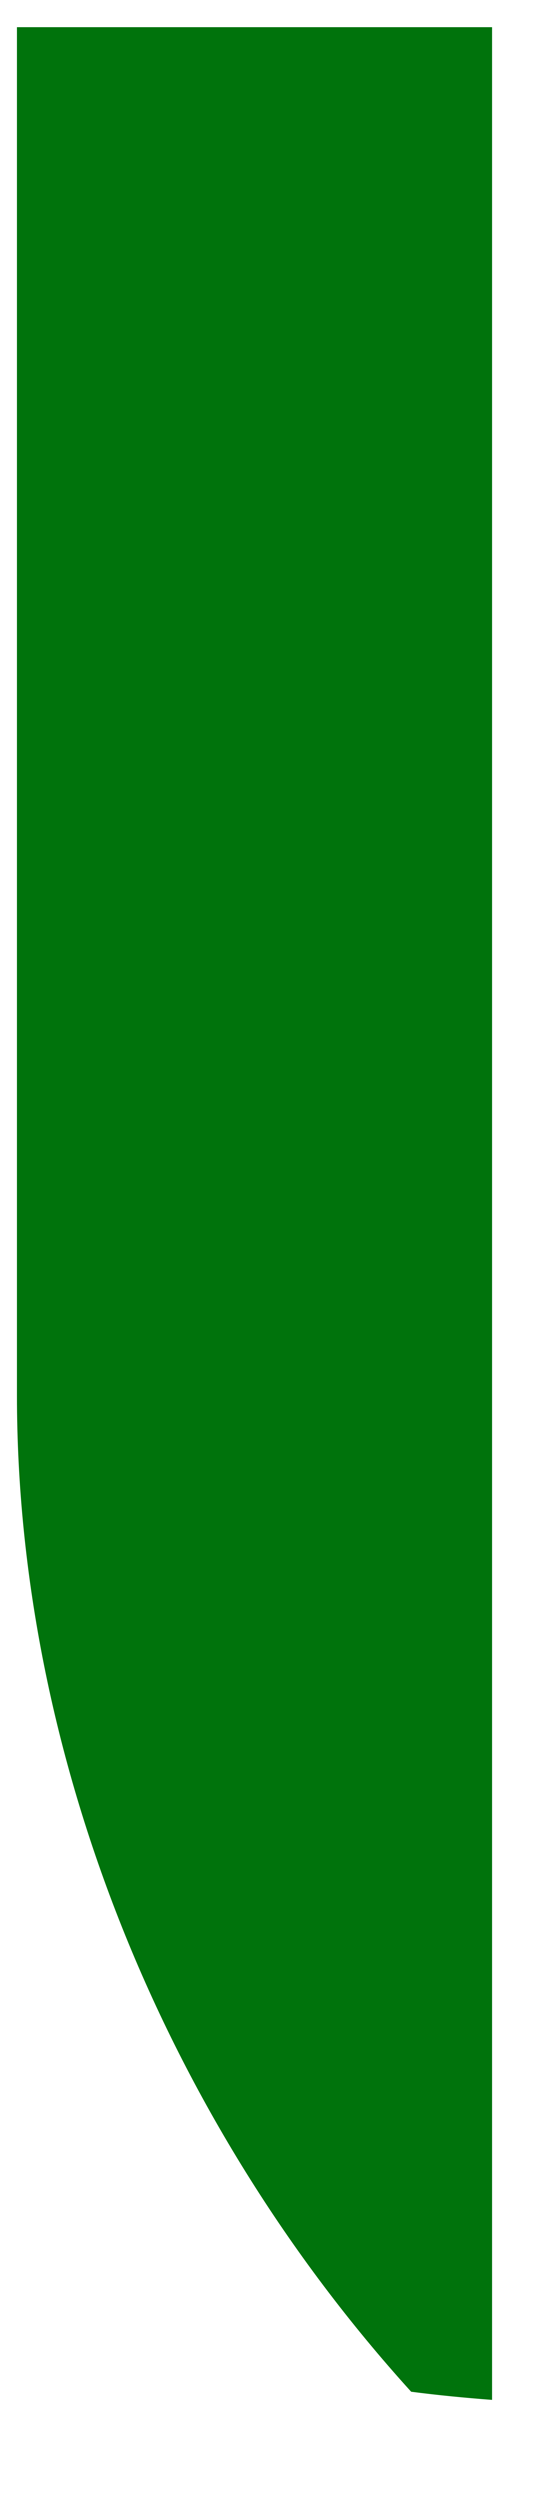 <svg width="5" height="23" viewBox="0 0 5 23" fill="none" xmlns="http://www.w3.org/2000/svg">
<path d="M0.156 0.25V12.838C0.156 16.155 1.526 19.513 3.786 22.004C4.032 22.036 4.281 22.06 4.531 22.079V0.25H0.156Z" fill="#00730C"/>
</svg>
